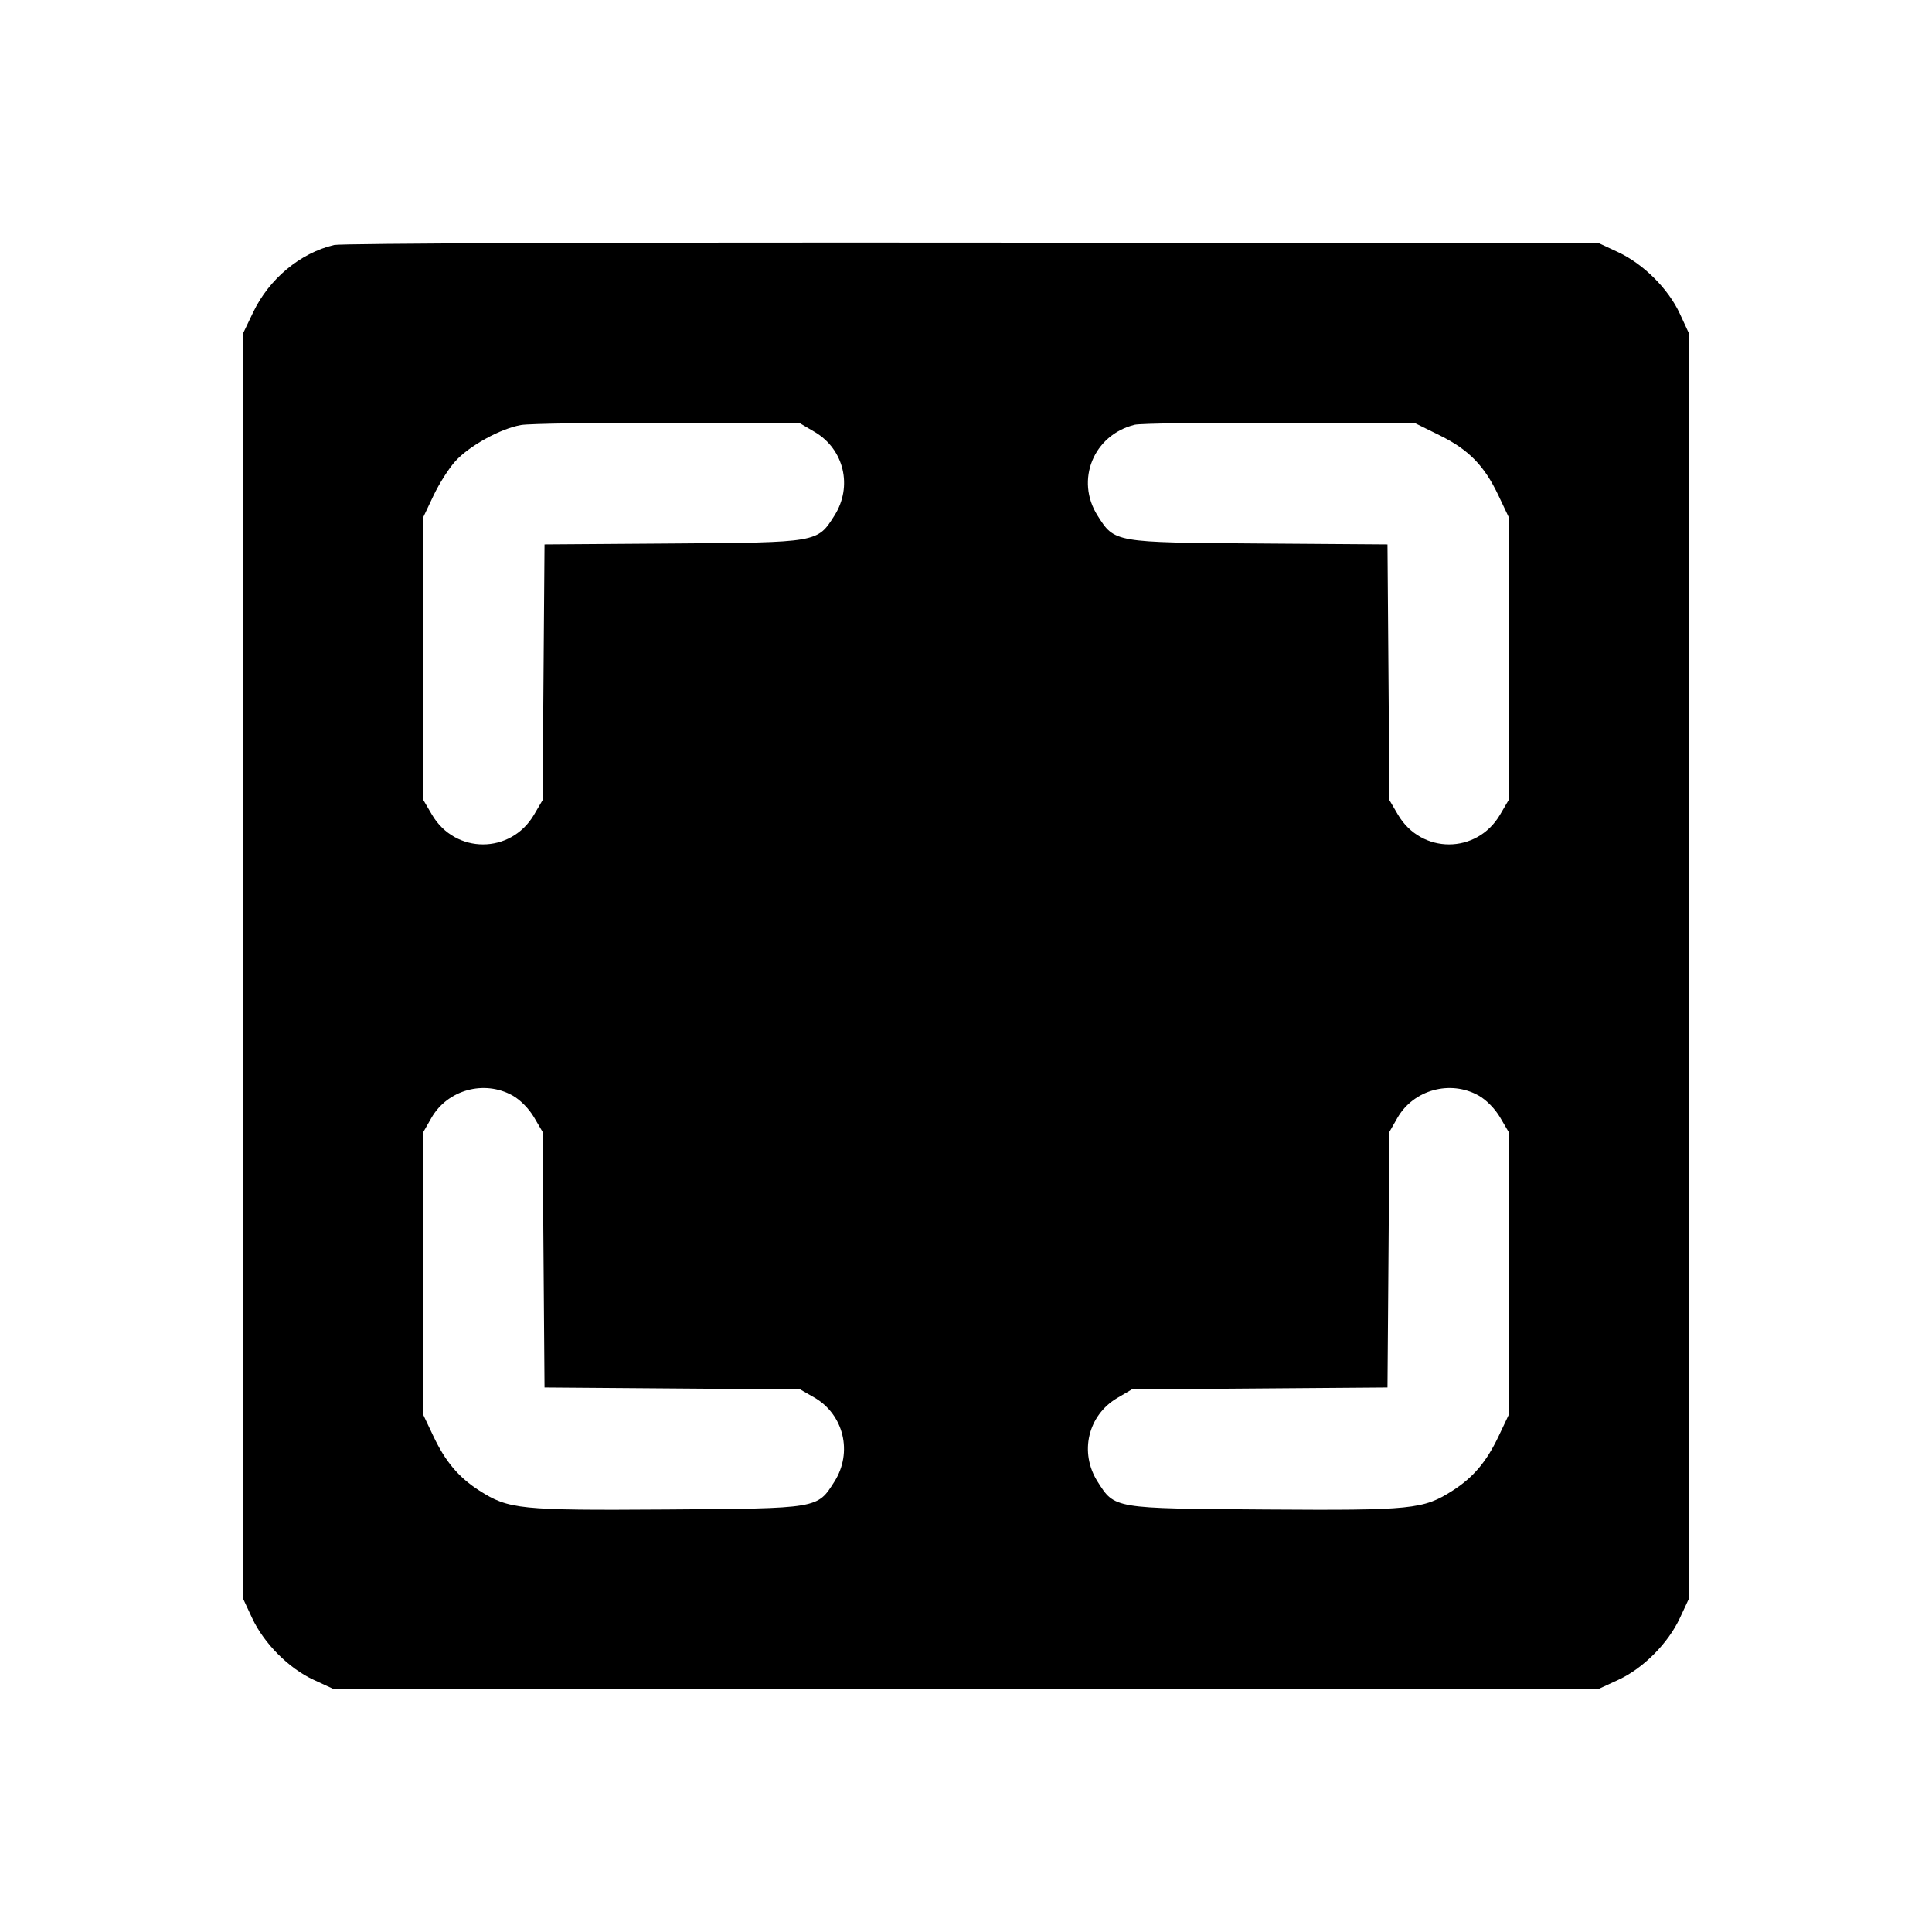 <svg fill="currentColor" viewBox="0 0 256 256" xmlns="http://www.w3.org/2000/svg"><path d="M44.265 32.461 C 39.776 33.526,35.661 36.951,33.540 41.387 L 32.213 44.160 32.213 128.000 L 32.213 211.840 33.407 214.400 C 34.974 217.760,38.261 221.060,41.555 222.583 L 44.160 223.787 128.000 223.787 L 211.840 223.787 214.445 222.583 C 217.739 221.060,221.026 217.760,222.593 214.400 L 223.787 211.840 223.787 128.000 L 223.787 44.160 222.583 41.555 C 221.060 38.261,217.760 34.974,214.400 33.407 L 211.840 32.213 128.853 32.147 C 81.512 32.109,45.179 32.244,44.265 32.461 M107.951 57.238 C 111.849 59.530,113.012 64.461,110.564 68.321 C 108.293 71.901,108.439 71.876,89.089 72.014 L 72.152 72.135 72.022 89.081 L 71.893 106.027 70.762 107.951 C 67.676 113.200,60.324 113.200,57.238 107.951 L 56.107 106.027 56.107 87.253 L 56.107 68.480 57.446 65.654 C 58.182 64.100,59.475 62.064,60.318 61.131 C 62.173 59.078,66.311 56.795,69.040 56.320 C 70.140 56.129,78.912 56.002,88.533 56.039 L 106.027 56.107 107.951 57.238 M190.798 57.704 C 194.623 59.595,196.685 61.709,198.554 65.654 L 199.893 68.480 199.893 87.253 L 199.893 106.027 198.762 107.951 C 195.676 113.200,188.324 113.200,185.238 107.951 L 184.107 106.027 183.978 89.081 L 183.848 72.135 166.911 72.014 C 147.561 71.876,147.707 71.901,145.436 68.321 C 142.457 63.623,144.893 57.643,150.339 56.286 C 151.077 56.102,159.754 55.987,169.623 56.029 L 187.567 56.107 190.798 57.704 M67.930 145.169 C 68.936 145.734,70.092 146.910,70.762 148.049 L 71.893 149.973 72.022 166.911 L 72.152 183.848 89.089 183.978 L 106.027 184.107 107.882 185.169 C 111.807 187.416,113.018 192.451,110.564 196.321 C 108.283 199.917,108.528 199.876,88.384 200.014 C 68.836 200.147,67.399 200.002,63.493 197.495 C 60.776 195.751,59.024 193.676,57.430 190.314 L 56.107 187.520 56.107 168.747 L 56.107 149.973 57.164 148.126 C 59.301 144.394,64.171 143.056,67.930 145.169 M195.930 145.169 C 196.936 145.734,198.092 146.910,198.762 148.049 L 199.893 149.973 199.893 168.747 L 199.893 187.520 198.570 190.314 C 196.976 193.676,195.224 195.751,192.507 197.495 C 188.601 200.002,187.164 200.147,167.616 200.014 C 147.472 199.876,147.717 199.917,145.436 196.321 C 142.988 192.461,144.151 187.530,148.049 185.238 L 149.973 184.107 166.911 183.978 L 183.848 183.848 183.978 166.911 L 184.107 149.973 185.164 148.126 C 187.301 144.394,192.171 143.056,195.930 145.169 " stroke="none" fill-rule="evenodd"></path></svg>